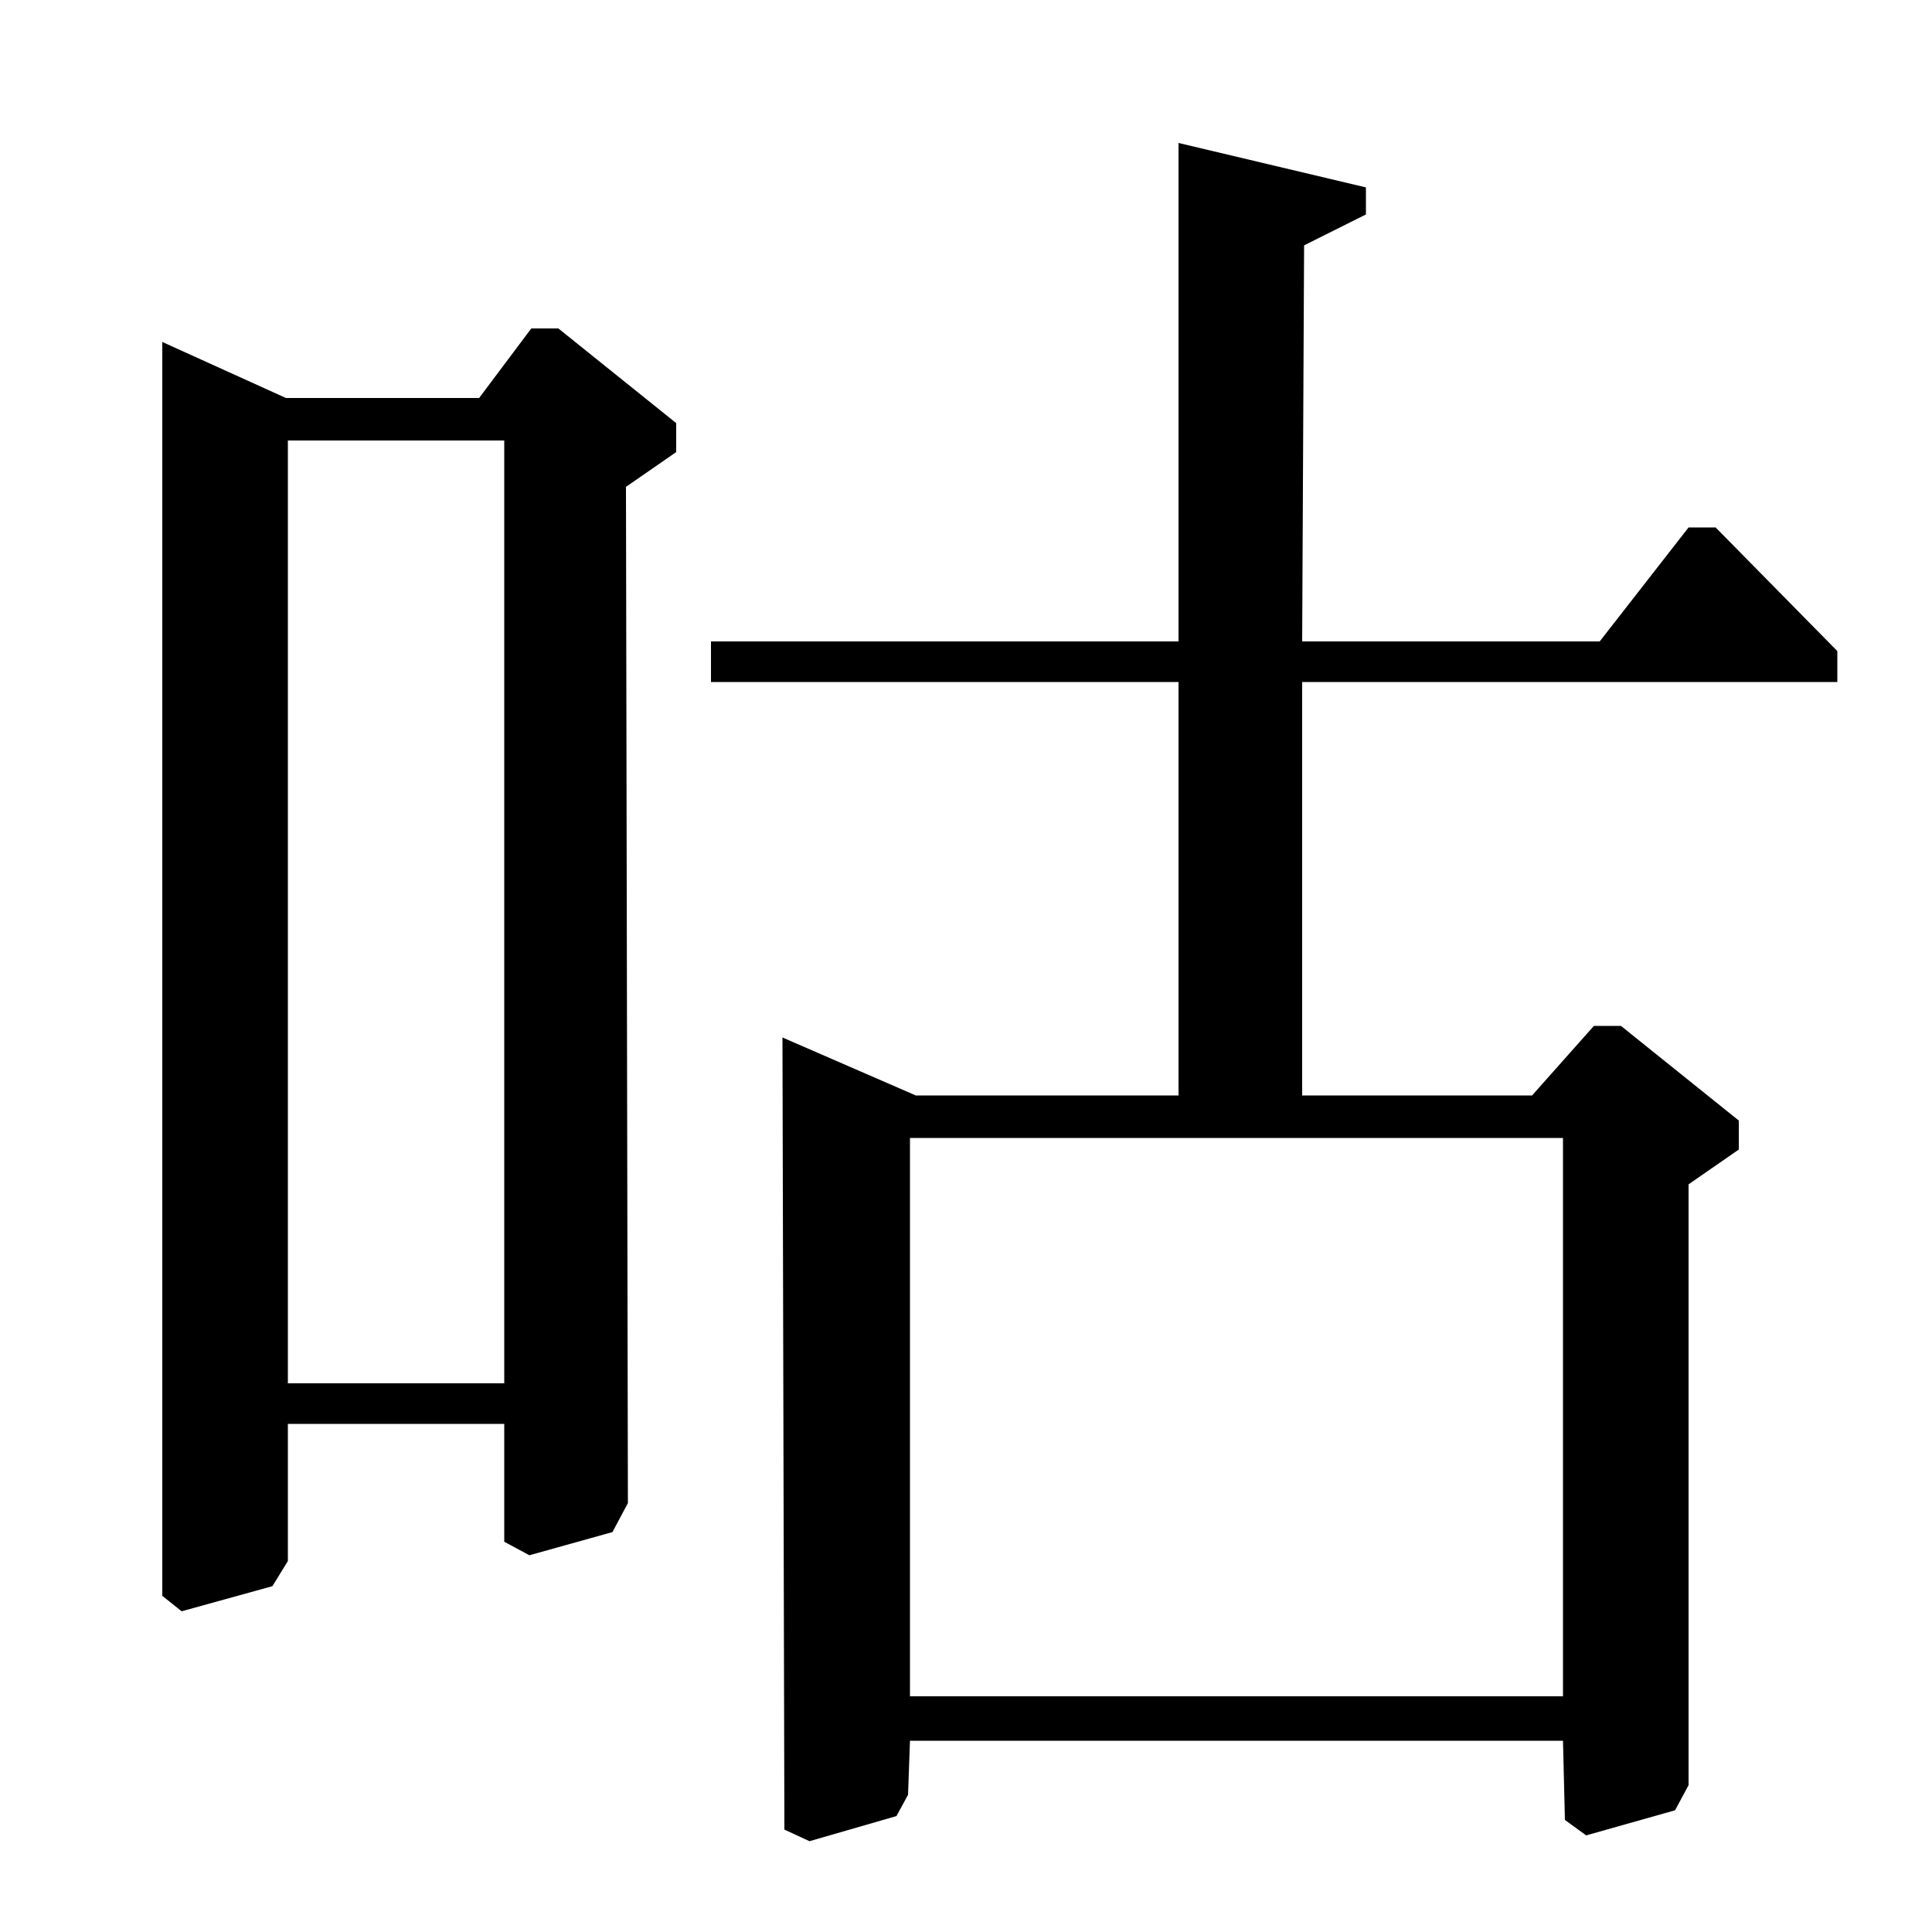 <?xml version="1.0" standalone="no"?>
<!DOCTYPE svg PUBLIC "-//W3C//DTD SVG 1.1//EN" "http://www.w3.org/Graphics/SVG/1.1/DTD/svg11.dtd" >
<svg xmlns="http://www.w3.org/2000/svg" xmlns:xlink="http://www.w3.org/1999/xlink" version="1.1" viewBox="0 -140 1000 1000">
  <g transform="matrix(1 0 0 -1 0 860)">
   <path fill="currentColor"
d="M610 926l97 -23v-14l-32 -16l-1 -205h154l46 59h14l63 -64v-16h-277v-214h119l32 36h14l61 -49v-15l-26 -18v-311l-7 -13l-46 -13l-11 8l-1 41h-338l-1 -28l-6 -11l-45 -13l-13 6l-1 410l69 -30h136v214h-242v21h242v258zM471 411v-289h338v289h-338zM248 794l27 36h14
l61 -49v-15l-26 -18l1 -526l-8 -15l-43 -12l-13 7v61h-112v-71l-8 -13l-47 -13l-10 8v649l64 -29h100zM261 772h-112v-488h112v488z" />
  </g>

</svg>
